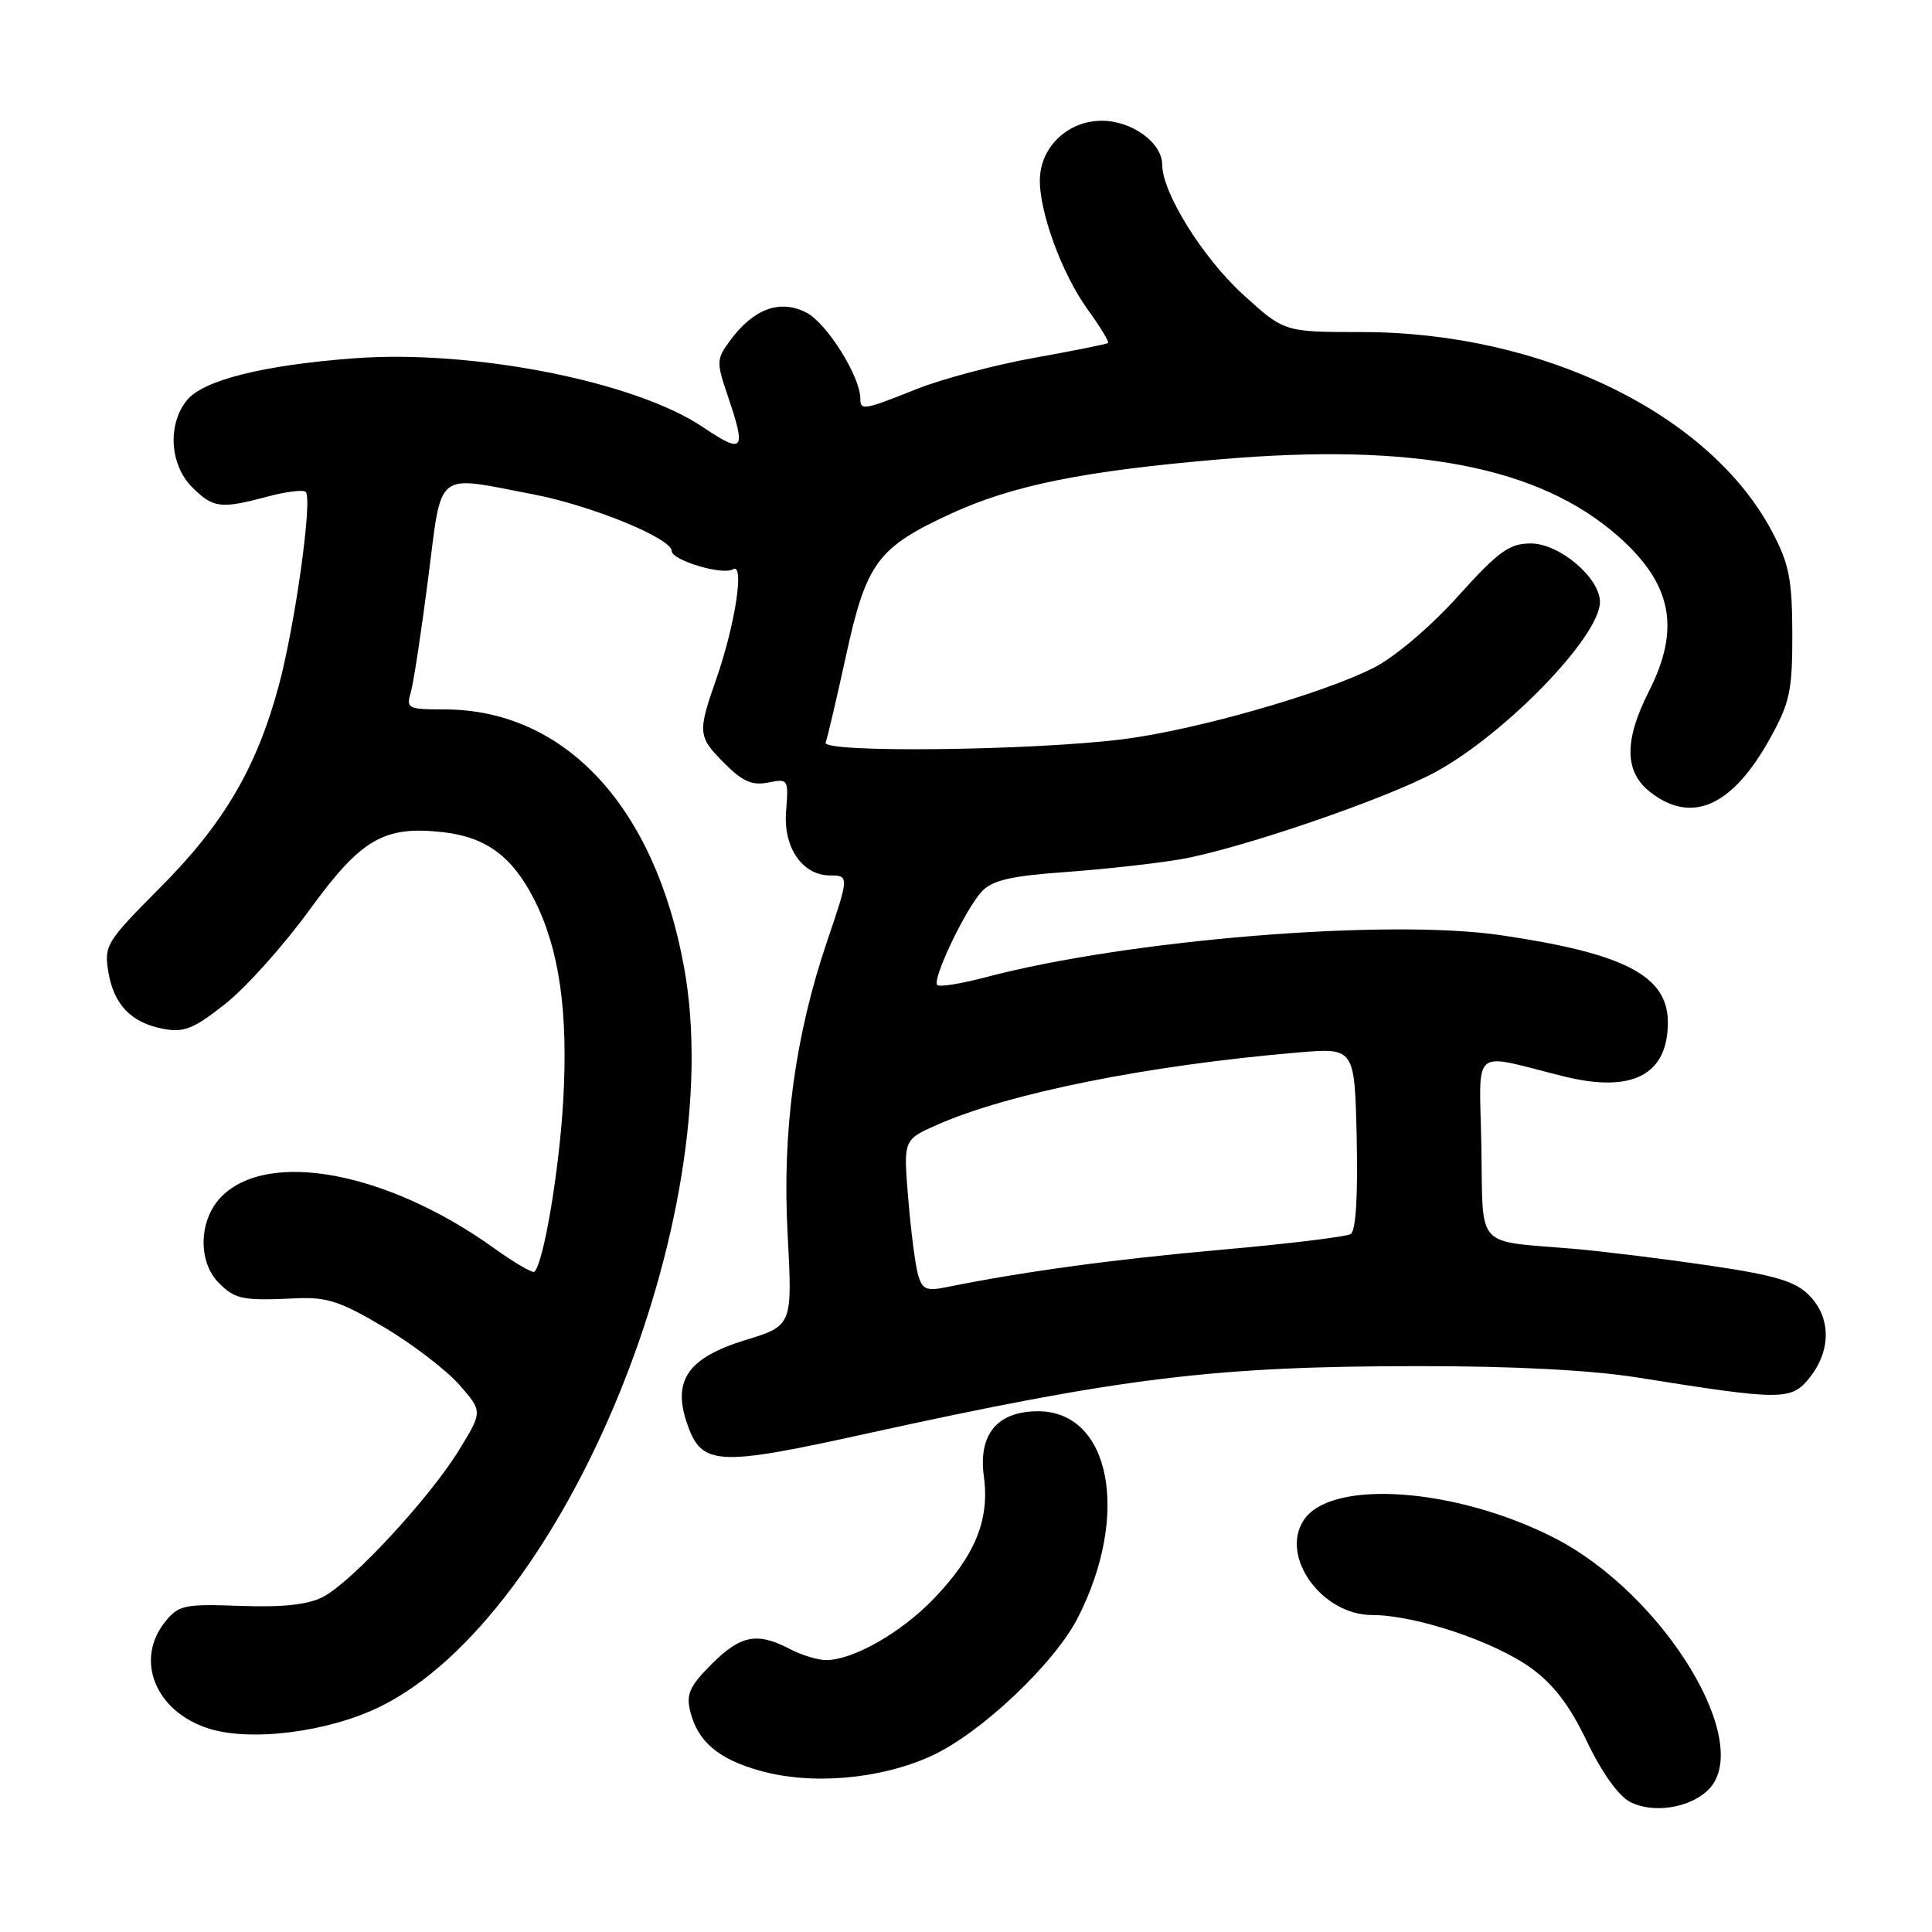 <?xml version="1.0" encoding="UTF-8" standalone="no"?>
<!DOCTYPE svg PUBLIC "-//W3C//DTD SVG 1.1//EN" "http://www.w3.org/Graphics/SVG/1.1/DTD/svg11.dtd" >
<svg xmlns="http://www.w3.org/2000/svg" xmlns:xlink="http://www.w3.org/1999/xlink" version="1.1" viewBox="0 0 256 256">
 <g >
 <path fill="currentColor"
d=" M 226.18 237.33 C 232.78 231.36 220.52 211.14 205.78 203.69 C 192.78 197.11 176.39 195.97 172.77 201.40 C 169.55 206.22 175.14 214.00 181.82 214.00 C 187.54 214.00 197.99 217.49 202.88 221.03 C 205.87 223.20 208.01 226.00 210.29 230.78 C 212.25 234.88 214.47 237.98 216.00 238.77 C 218.96 240.29 223.65 239.63 226.18 237.33 Z  M 123.43 232.66 C 129.94 229.68 139.71 220.45 142.83 214.34 C 149.79 200.68 147.15 187.00 137.55 187.00 C 132.13 187.00 129.60 190.06 130.37 195.68 C 131.15 201.40 129.19 206.16 123.70 211.87 C 119.41 216.33 113.08 219.94 109.50 219.97 C 108.40 219.98 106.21 219.32 104.64 218.49 C 100.31 216.24 98.14 216.66 94.29 220.51 C 91.39 223.41 90.90 224.49 91.46 226.76 C 92.43 230.74 95.17 233.08 100.66 234.62 C 107.53 236.56 116.64 235.77 123.43 232.66 Z  M 50.39 226.13 C 74.82 214.10 96.61 161.11 90.65 128.21 C 86.78 106.85 74.84 94.00 58.85 94.00 C 54.05 94.00 53.80 93.87 54.43 91.75 C 54.79 90.51 55.82 83.76 56.72 76.75 C 58.61 62.06 57.47 62.98 70.64 65.50 C 78.33 66.97 89.00 71.33 89.00 73.00 C 89.00 74.24 95.76 76.27 97.12 75.43 C 98.69 74.46 97.43 82.75 94.91 89.97 C 92.41 97.11 92.46 97.62 96.04 101.19 C 98.40 103.56 99.68 104.11 101.79 103.69 C 104.44 103.16 104.50 103.24 104.16 107.48 C 103.77 112.30 106.31 116.00 110.00 116.00 C 112.51 116.00 112.50 116.17 109.63 124.62 C 105.35 137.21 103.63 149.85 104.36 163.47 C 105.01 175.65 105.01 175.65 98.76 177.57 C 91.26 179.88 89.13 182.83 90.96 188.38 C 92.90 194.25 94.77 194.38 114.70 189.99 C 148.56 182.54 160.97 181.02 188.00 181.02 C 200.61 181.01 210.86 181.55 217.00 182.53 C 236.20 185.60 237.38 185.60 239.83 182.49 C 242.67 178.88 242.61 174.52 239.69 171.60 C 237.85 169.76 235.21 168.98 226.44 167.68 C 220.43 166.80 212.35 165.80 208.50 165.47 C 195.32 164.35 196.53 165.70 196.29 151.96 C 196.05 138.36 194.68 139.52 207.23 142.63 C 216.30 144.87 221.00 142.43 221.00 135.47 C 221.00 129.30 215.28 126.32 198.81 123.91 C 183.73 121.71 149.39 124.52 130.61 129.49 C 127.37 130.35 124.48 130.81 124.19 130.52 C 123.47 129.80 127.92 120.46 130.10 118.12 C 131.48 116.64 133.91 116.07 141.19 115.55 C 146.31 115.18 153.14 114.42 156.36 113.87 C 164.08 112.56 183.58 105.89 190.15 102.33 C 199.46 97.28 212.00 84.33 212.00 79.77 C 212.00 76.55 206.62 72.00 202.83 72.01 C 199.98 72.02 198.58 73.03 193.16 79.04 C 189.48 83.11 184.80 87.08 182.03 88.48 C 175.15 91.97 158.32 96.76 148.74 97.96 C 136.62 99.47 108.87 99.78 109.40 98.39 C 109.64 97.78 110.85 92.61 112.10 86.89 C 114.79 74.56 116.28 72.55 125.97 68.08 C 134.18 64.30 143.58 62.40 161.80 60.85 C 187.48 58.66 203.91 61.84 214.35 71.00 C 221.54 77.31 222.73 83.24 218.50 91.58 C 215.19 98.11 215.23 102.25 218.63 104.93 C 224.16 109.27 229.53 106.88 234.54 97.84 C 237.17 93.09 237.50 91.56 237.49 84.00 C 237.47 76.77 237.08 74.75 234.84 70.50 C 226.60 54.83 204.36 44.00 180.42 44.00 C 170.16 44.00 170.16 44.00 164.65 38.97 C 159.35 34.12 154.00 25.52 154.00 21.84 C 154.00 18.92 150.00 16.00 145.99 16.00 C 141.55 16.00 137.91 19.41 137.79 23.68 C 137.67 28.00 140.70 36.28 144.13 41.02 C 145.79 43.31 147.00 45.31 146.82 45.45 C 146.65 45.60 142.23 46.48 137.01 47.42 C 131.80 48.36 124.79 50.22 121.44 51.56 C 114.46 54.35 114.00 54.43 114.00 52.82 C 114.00 49.91 109.56 42.82 106.87 41.43 C 103.36 39.62 99.87 40.89 96.75 45.11 C 94.93 47.58 94.91 47.96 96.41 52.39 C 98.92 59.78 98.56 60.24 93.10 56.57 C 84.12 50.53 62.58 46.29 46.85 47.48 C 34.83 48.39 26.92 50.38 24.77 53.03 C 22.17 56.24 22.49 61.58 25.45 64.55 C 28.25 67.34 29.23 67.46 35.45 65.80 C 37.92 65.14 40.19 64.86 40.51 65.18 C 41.44 66.11 39.10 82.87 36.91 90.96 C 33.98 101.78 29.61 109.21 21.18 117.65 C 14.11 124.76 13.78 125.28 14.35 128.74 C 15.06 133.13 17.40 135.55 21.70 136.34 C 24.39 136.84 25.71 136.30 29.85 133.02 C 32.58 130.87 37.58 125.28 40.98 120.61 C 47.87 111.12 50.86 109.39 58.73 110.27 C 64.37 110.91 67.86 113.47 70.74 119.10 C 74.11 125.69 75.32 134.05 74.62 146.00 C 74.08 155.21 72.04 167.29 70.82 168.51 C 70.59 168.74 68.17 167.34 65.45 165.38 C 51.37 155.29 35.61 152.30 29.37 158.53 C 26.34 161.56 26.16 167.16 29.00 170.00 C 31.18 172.18 32.13 172.37 39.28 172.03 C 43.31 171.85 45.15 172.45 50.90 175.87 C 54.66 178.10 59.13 181.53 60.85 183.48 C 63.96 187.03 63.96 187.03 60.80 192.18 C 56.87 198.56 46.61 209.63 42.80 211.60 C 40.81 212.63 37.52 212.99 31.89 212.79 C 24.45 212.52 23.68 212.68 21.91 214.86 C 17.81 219.92 20.57 226.77 27.62 229.03 C 33.23 230.82 43.51 229.51 50.39 226.13 Z  M 121.63 168.85 C 121.27 167.56 120.69 163.02 120.34 158.76 C 119.70 151.02 119.70 151.02 124.16 149.05 C 133.64 144.85 152.10 141.15 172.00 139.46 C 179.50 138.82 179.50 138.82 179.77 150.84 C 179.94 158.54 179.66 163.10 178.97 163.52 C 178.39 163.88 170.62 164.82 161.71 165.61 C 147.44 166.88 135.56 168.50 125.39 170.56 C 122.72 171.10 122.19 170.86 121.63 168.85 Z "/>
</g>
</svg>